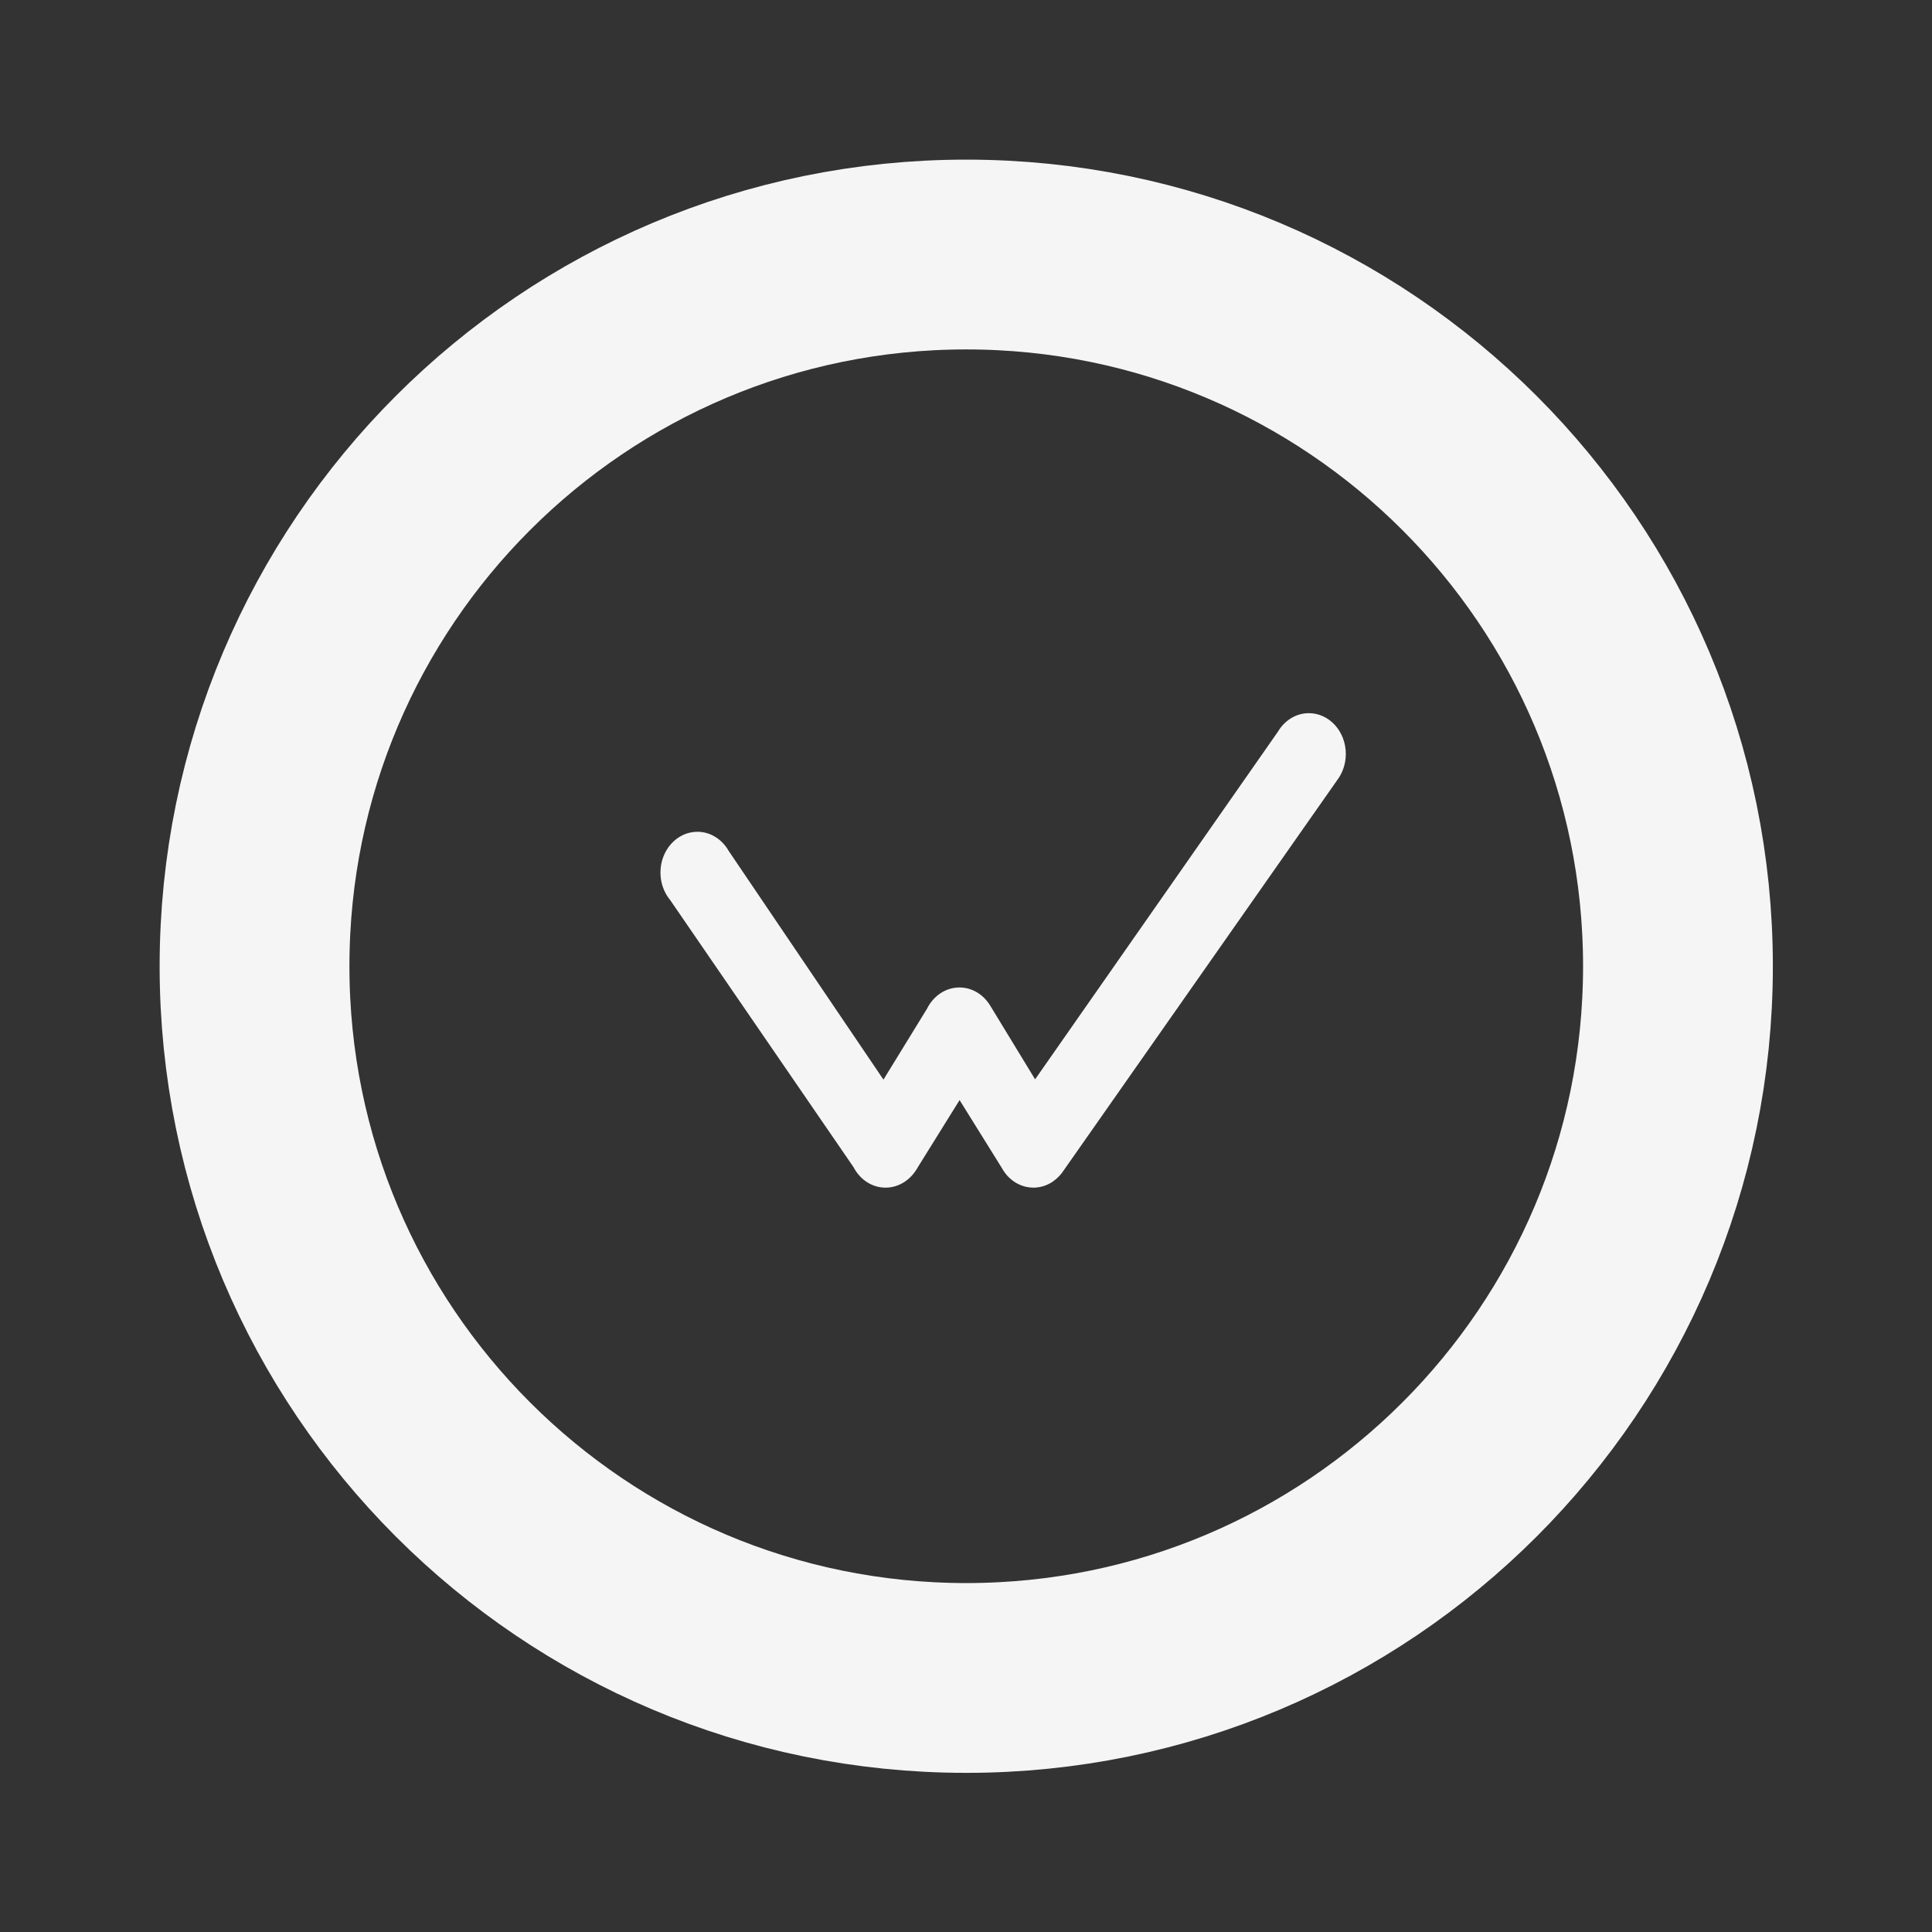 <svg xmlns="http://www.w3.org/2000/svg" width="340" height="340" version="1.1" viewBox="0 0 340 340"><rect x="0" y="0" width="340" height="340" fill="#333333" stroke="none"/><title>Logo</title><desc>Created with Sketch.</desc><g transform="matrix(.835 0 0 .835 28.093 28.093)" style="fill-rule:evenodd;fill:none"><g id="Logo" transform="translate(20,20)"><path id="Circle" d="m150 0c-82.844 0-150 67.156-150 150 0 82.844 67.156 150 150 150 82.844 0 150-67.156 150-150 0-82.844-67.156-150-150-150z" style="stroke-width:40;stroke:#f5f5f5"/><path id="Clock-Hands" d="m170.18 99.793c-1.443-1.903-3.607-3.126-6.032-3.126-.238 0-.474.016-.708.04-.401.048-.62.082-.837.13-.269.063-.469.122-.666.189-.38.133-.548.199-.712.273-.385.185-.521.257-.656.334-.367.223-.463.289-.558.356-.159.112-.316.228-.467.353-.296.247-.399.342-.503.441-.313.311-.513.533-.702.767-.36.454-.651.897-.904 1.37l-8.838 14.201-8.834-14.201c-1.387-2.524-3.892-4.252-6.771-4.252-2.889 0-5.407 1.741-6.752 4.321l-38.636 56.286c-1.27 1.531-2.051 3.561-2.051 5.802 0 4.744 3.488 8.593 7.788 8.593 2.783 0 5.22-1.617 6.598-4.043l32.613-48.192 9.181 14.947c1.323 2.664 3.891 4.474 6.839 4.474 2.698 0 5.077-1.517 6.474-3.819l9.468-15.541 51.167 73.256c1.391 2.357 3.792 3.916 6.529 3.916 4.301 0 7.787-3.847 7.787-8.592 0-2.074-.663-3.974-1.77-5.457z" transform="matrix(1 0 0 -1 0 293.33)" style="fill-rule:nonzero;fill:#f5f5f5"/></g></g></svg>
